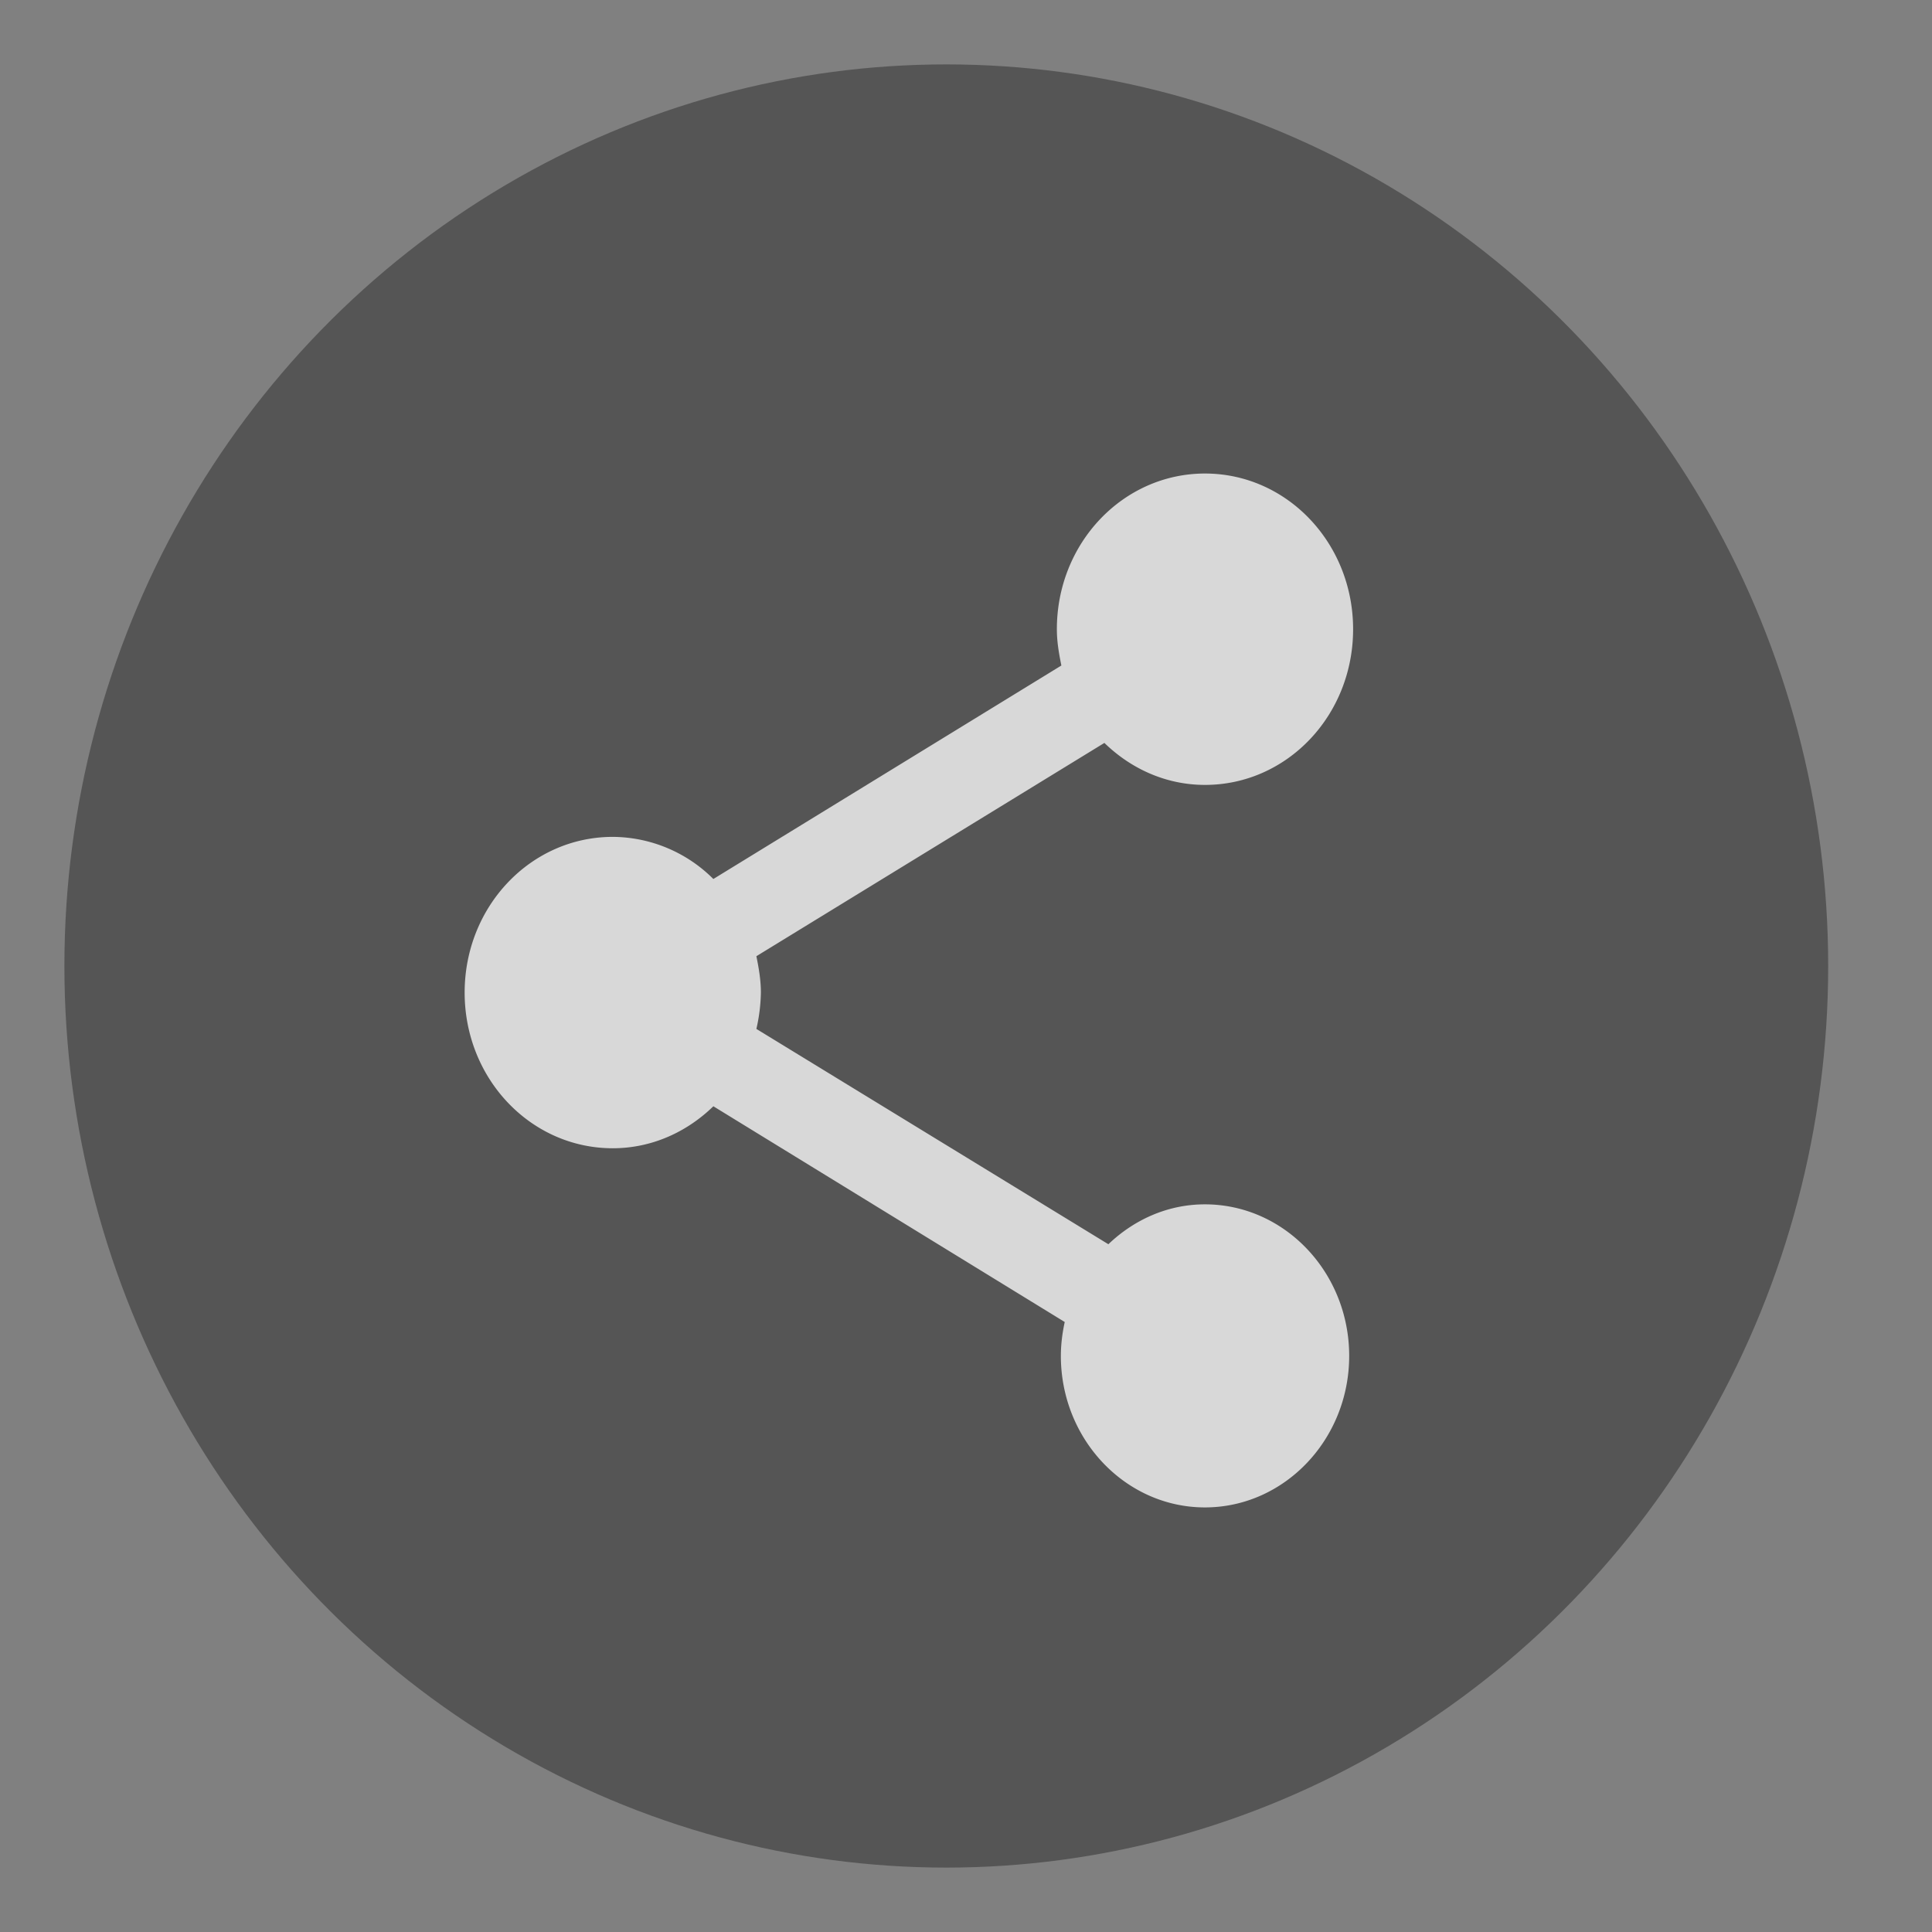 <svg xmlns="http://www.w3.org/2000/svg" width="30" height="30" viewBox="0 0 30 30">
    <rect x="0" y="0" width="30" height="30" fill="#808080" stroke="none"/>
    <g fill="none" fill-rule="evenodd" opacity=".8" transform="translate(1 1)">
        <ellipse cx="13.694" cy="14" fill="#4A4A4A" rx="13.694" ry="14"/>
        <path fill="#FFF" d="M16.21 18.32l-5.465-3.343a2.7 2.7 0 0 0 .07-.565c0-.192-.032-.378-.07-.564l5.404-3.312c.412.401.957.652 1.562.652 1.274 0 2.3-1.078 2.3-2.418 0-1.337-1.027-2.417-2.3-2.417-1.272 0-2.3 1.08-2.3 2.417 0 .195.032.378.07.564l-5.404 3.315a2.226 2.226 0 0 0-1.562-.654c-1.274 0-2.3 1.08-2.3 2.417 0 1.338 1.026 2.418 2.3 2.418.604 0 1.15-.251 1.562-.652l5.456 3.35c-.037.17-.06.349-.06.526 0 1.298 1.005 2.353 2.237 2.353 1.233 0 2.24-1.054 2.24-2.353 0-1.298-1.006-2.353-2.24-2.353-.581 0-1.102.24-1.5.62z" opacity=".9"/>
    </g>
</svg>
